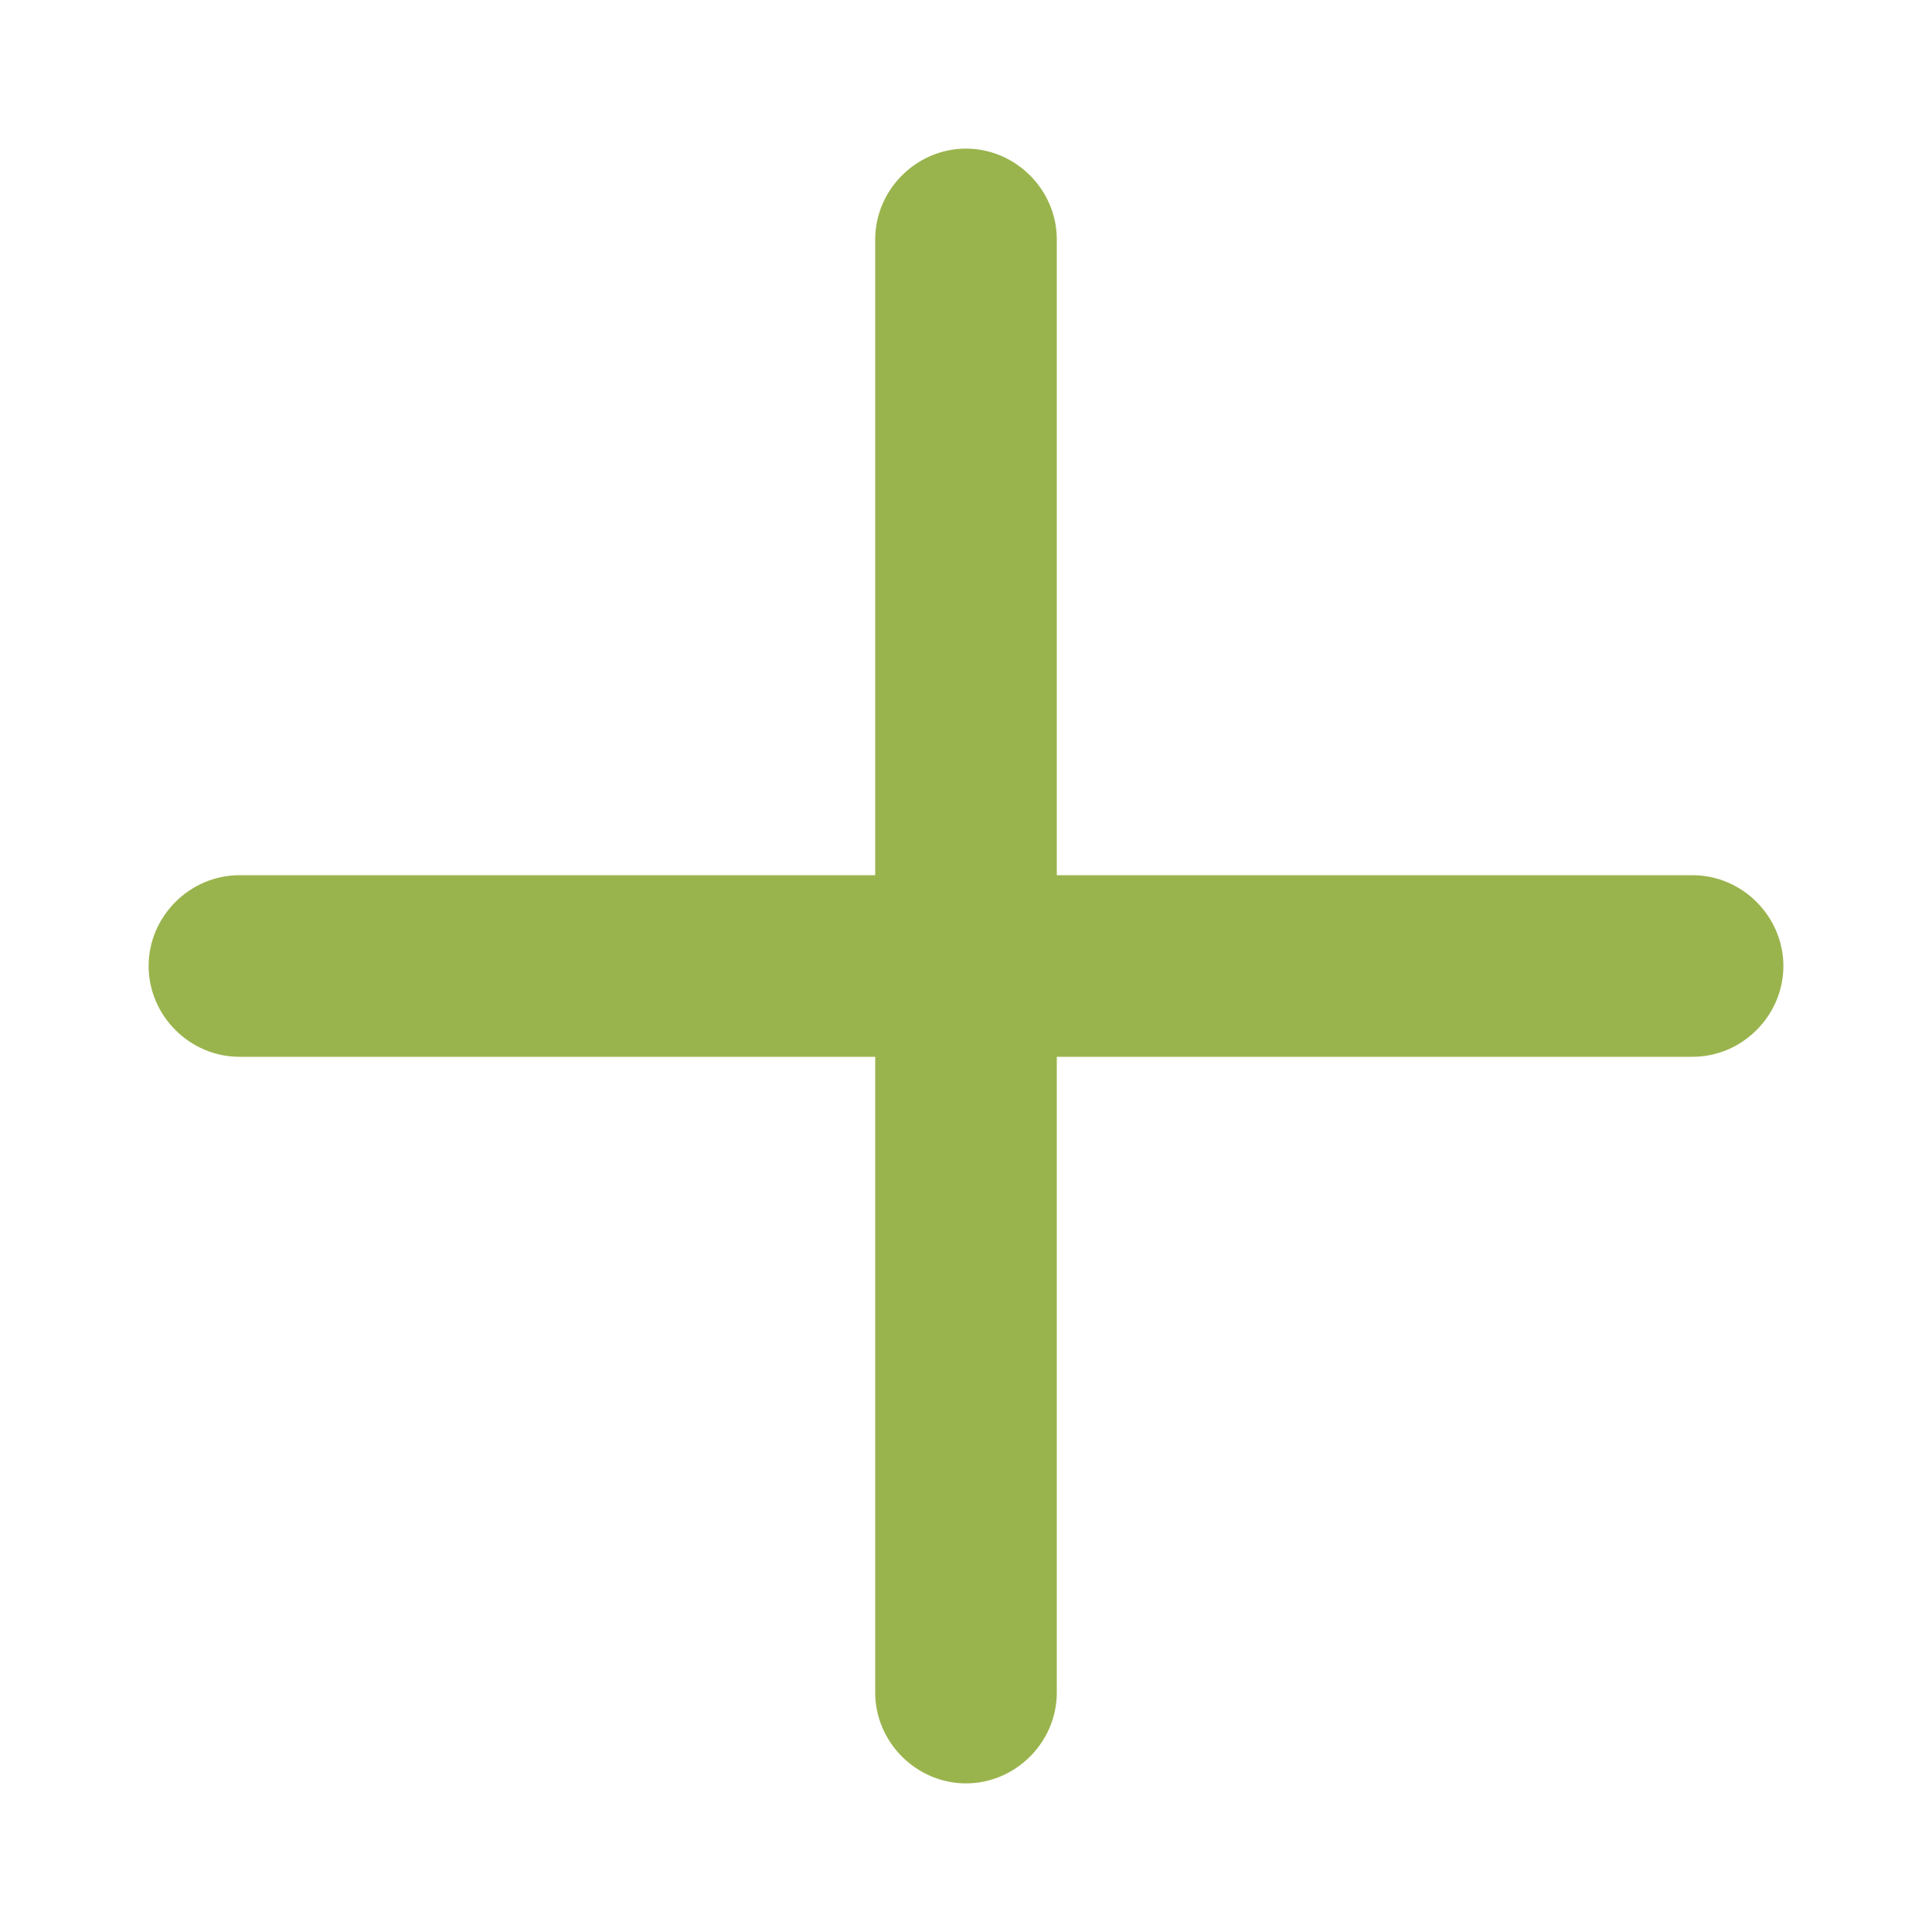 <svg width="26" height="26" viewBox="0 0 26 26" fill="none" xmlns="http://www.w3.org/2000/svg">
<path d="M22.778 11.778H14.222V3.222C14.222 2.554 13.668 2 13 2C12.332 2 11.778 2.554 11.778 3.222V11.778H3.222C2.554 11.778 2 12.332 2 13C2 13.668 2.554 14.222 3.222 14.222H11.778V22.778C11.778 23.446 12.332 24 13 24C13.668 24 14.222 23.446 14.222 22.778V14.222H22.778C23.446 14.222 24 13.668 24 13C24 12.332 23.446 11.778 22.778 11.778Z" fill="#9AB44D"/>
</svg>

